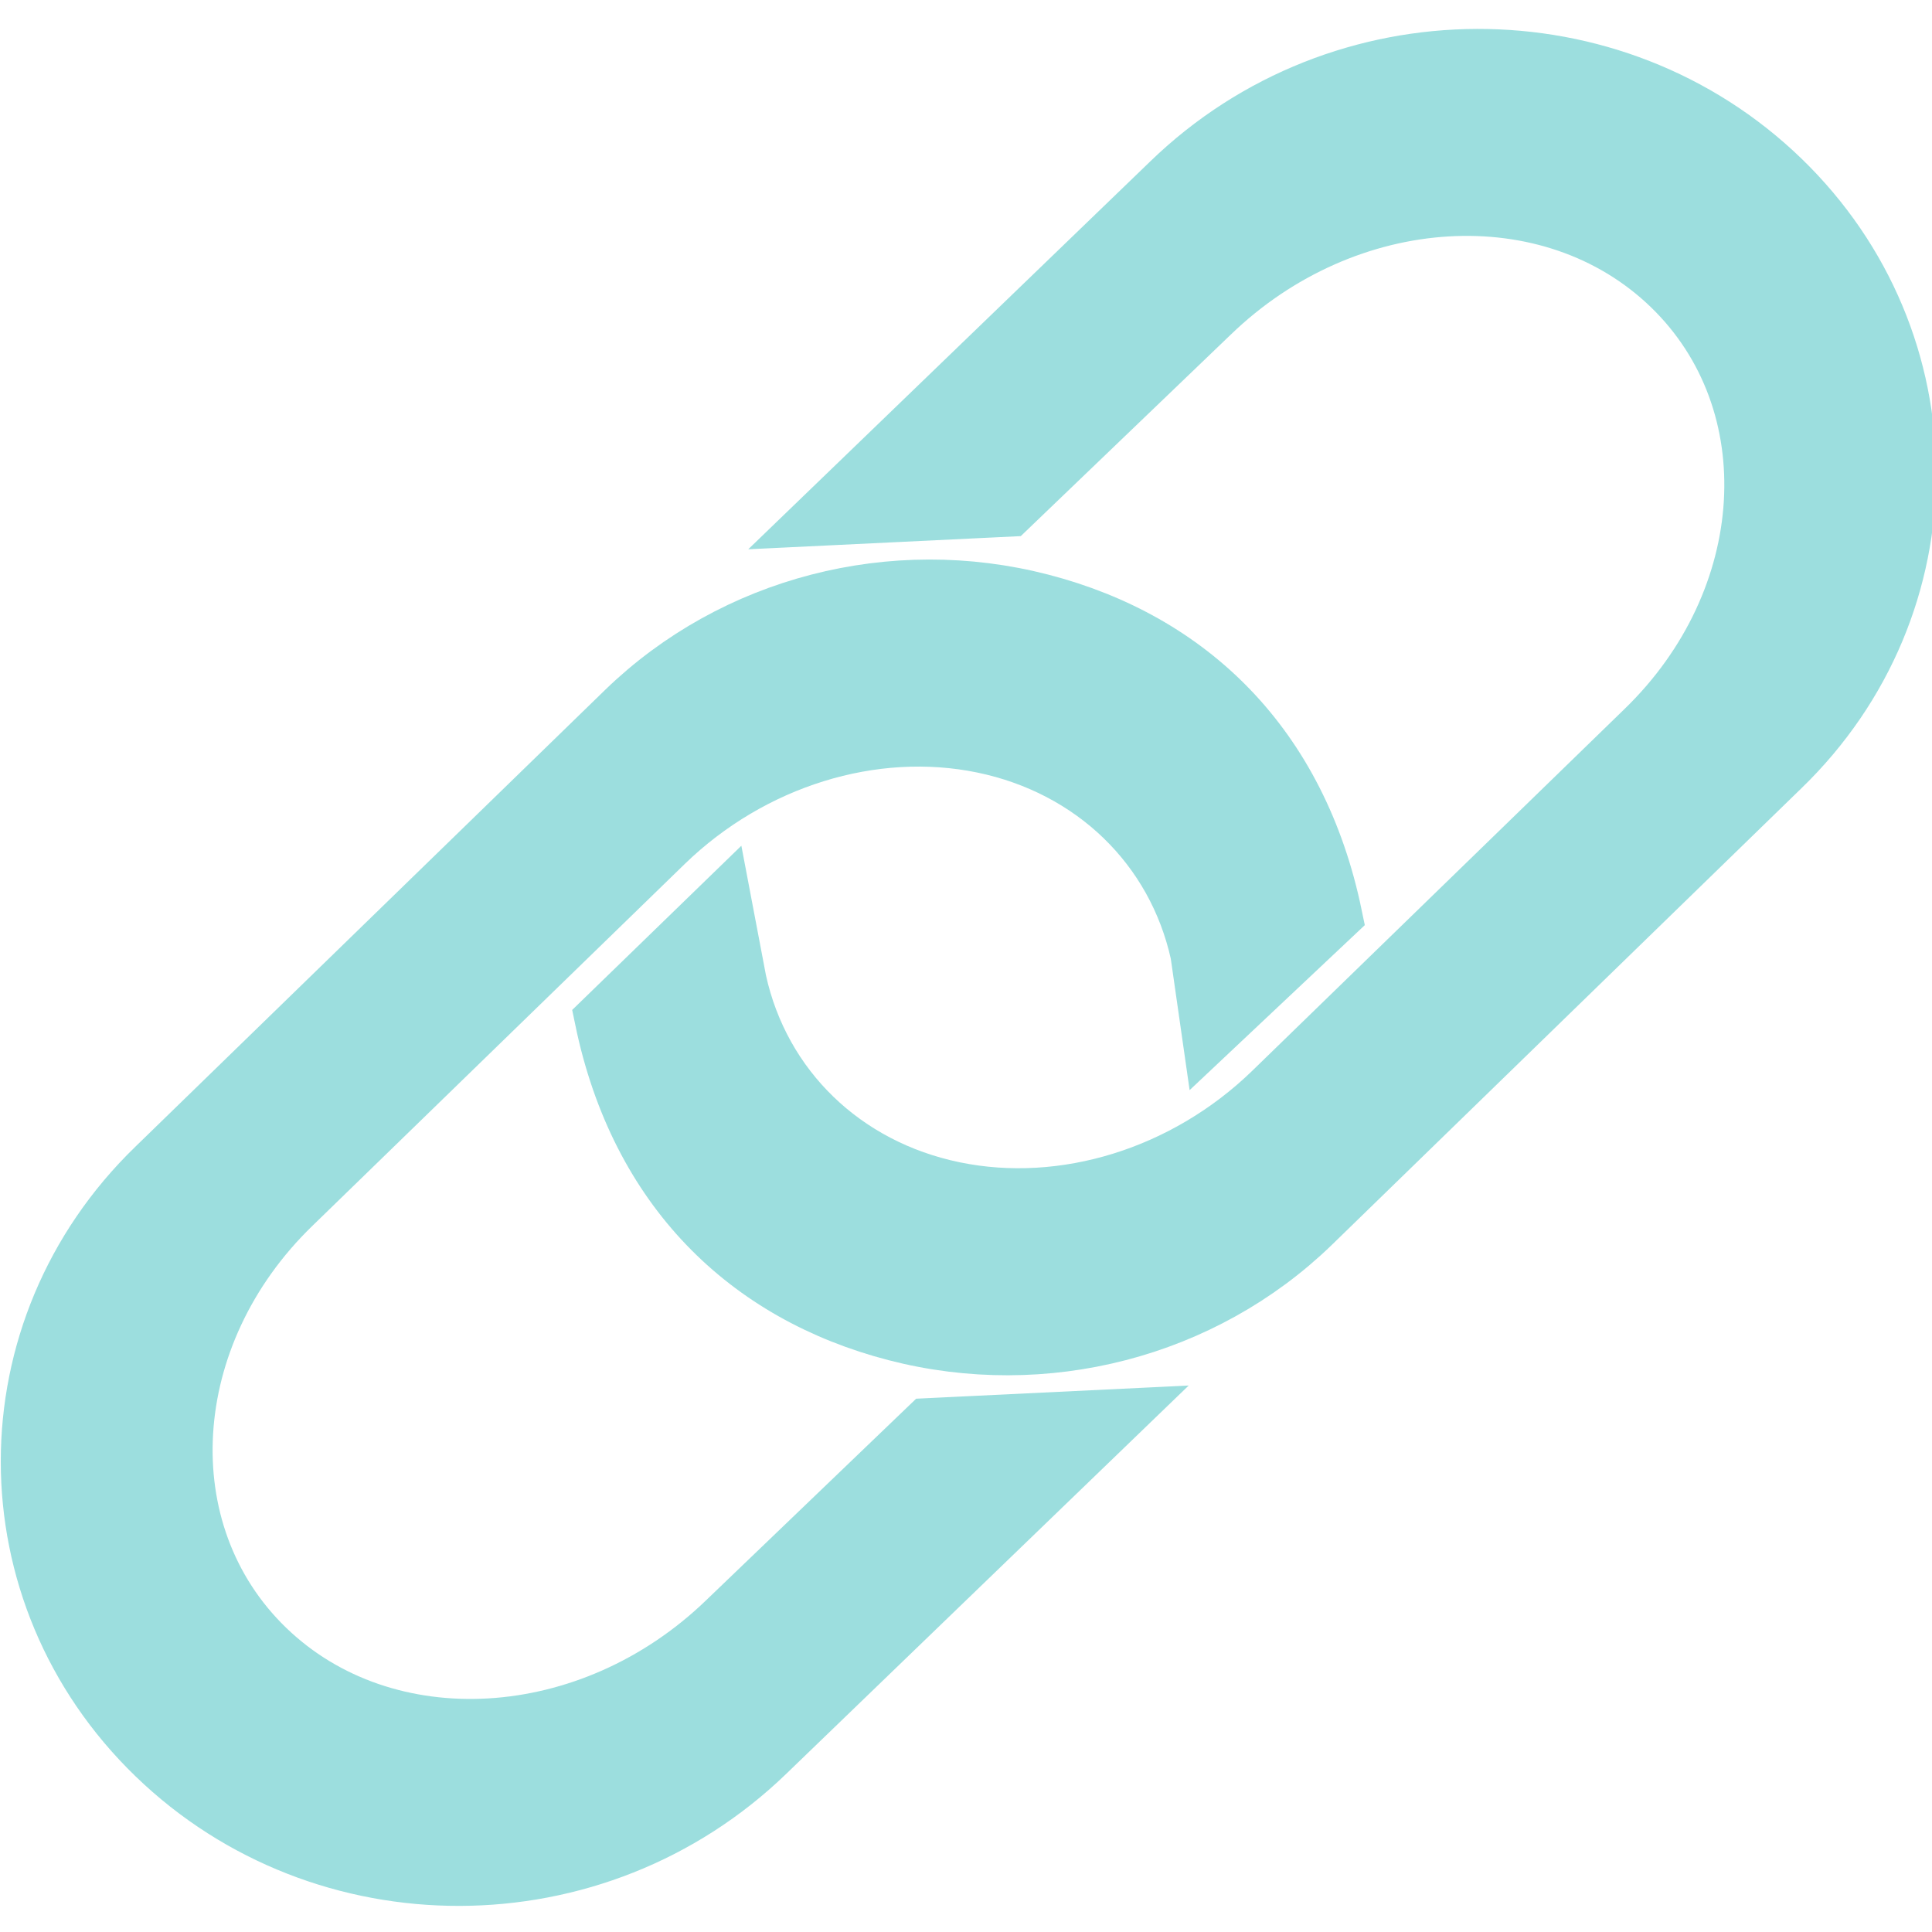 <?xml version="1.0" encoding="UTF-8" standalone="no"?>
<!-- Created with Inkscape (http://www.inkscape.org/) -->

<svg
   xmlns:dc="http://purl.org/dc/elements/1.1/"
   xmlns:cc="http://creativecommons.org/ns#"
   xmlns:rdf="http://www.w3.org/1999/02/22-rdf-syntax-ns#"
   xmlns:svg="http://www.w3.org/2000/svg"
   xmlns="http://www.w3.org/2000/svg"
   xmlns:sodipodi="http://sodipodi.sourceforge.net/DTD/sodipodi-0.dtd"
   xmlns:inkscape="http://www.inkscape.org/namespaces/inkscape"
   width="100mm"
   height="100mm"
   viewBox="0 0 100 100"
   version="1.1"
   id="svg8"
   inkscape:version="0.92.3 (2405546, 2018-03-11)"
   sodipodi:docname="link.svg">
  <defs
     id="defs2" />
  <sodipodi:namedview
     id="base"
     pagecolor="#ffffff"
     bordercolor="#666666"
     borderopacity="1.0"
     inkscape:pageopacity="0"
     inkscape:pageshadow="2"
     inkscape:zoom="1"
     inkscape:cx="199.64065"
     inkscape:cy="164.72286"
     inkscape:document-units="mm"
     inkscape:current-layer="layer1"
     showgrid="false"
     inkscape:window-width="1272"
     inkscape:window-height="731"
     inkscape:window-x="0"
     inkscape:window-y="0"
     inkscape:window-maximized="0"
     inkscape:pagecheckerboard="false" />
  <g
     inkscape:label="Layer 1"
     inkscape:groupmode="layer"
     id="layer1"
     transform="translate(0,-197)">
    <path
       style="fill:#9cdede;fill-opacity:1;stroke:#9cdede;stroke-width:2.876;stroke-miterlimit:4;stroke-dasharray:none;stroke-opacity:1"
       d="m 62.693,213.297 c 7.02,-6.792 17.604,-7.384 23.755,-1.433 6.151,5.95 5.538,16.19 -1.367,22.871 l -19.284,18.741 c -4.471,4.326 -10.727,6.267 -16.411,5.093 -5.684,-1.174 -9.933,-5.284 -11.146,-10.783 l -0.782,-4.119 -6.274,6.09 c 1.824,8.805 7.459,14.256 15.165,16.253 7.706,1.998 15.928,-0.134 21.569,-5.591 L 92.242,236.766 c 8.713,-8.43 8.713,-22.097 8e-6,-30.526 -8.713,-8.43 -22.84,-8.43 -31.697,0.14 l -18.065,17.43 9.748,-0.471 z"
       id="path4528-6-5"
       inkscape:connector-curvature="0"
       sodipodi:nodetypes="csccscccsccscccc" />
    <path
       style="fill:#9cdede;fill-opacity:1;stroke:#9cdede;stroke-width:2.876;stroke-miterlimit:4;stroke-dasharray:none;stroke-opacity:1"
       d="m 37.562,280.85 c -7.02,6.792 -17.604,7.384 -23.755,1.433 -6.151,-5.95 -5.538,-16.19 1.367,-22.871 l 19.284,-18.741 c 4.471,-4.326 10.727,-6.267 16.411,-5.094 5.684,1.174 9.933,5.284 11.146,10.783 l 0.59,4.119 6.466,-6.09 c -1.824,-8.805 -7.459,-14.256 -15.165,-16.253 -7.706,-1.998 -15.928,0.134 -21.569,5.591 L 8.013,257.38 c -8.713,8.43 -8.713,22.097 3.6e-6,30.526 8.713,8.43 22.84,8.43 31.697,-0.14 l 18.065,-17.43 -9.748,0.471 z"
       id="path4528-6-5-3"
       inkscape:connector-curvature="0"
       sodipodi:nodetypes="csccscccsccscccc" />
  </g>
</svg>
